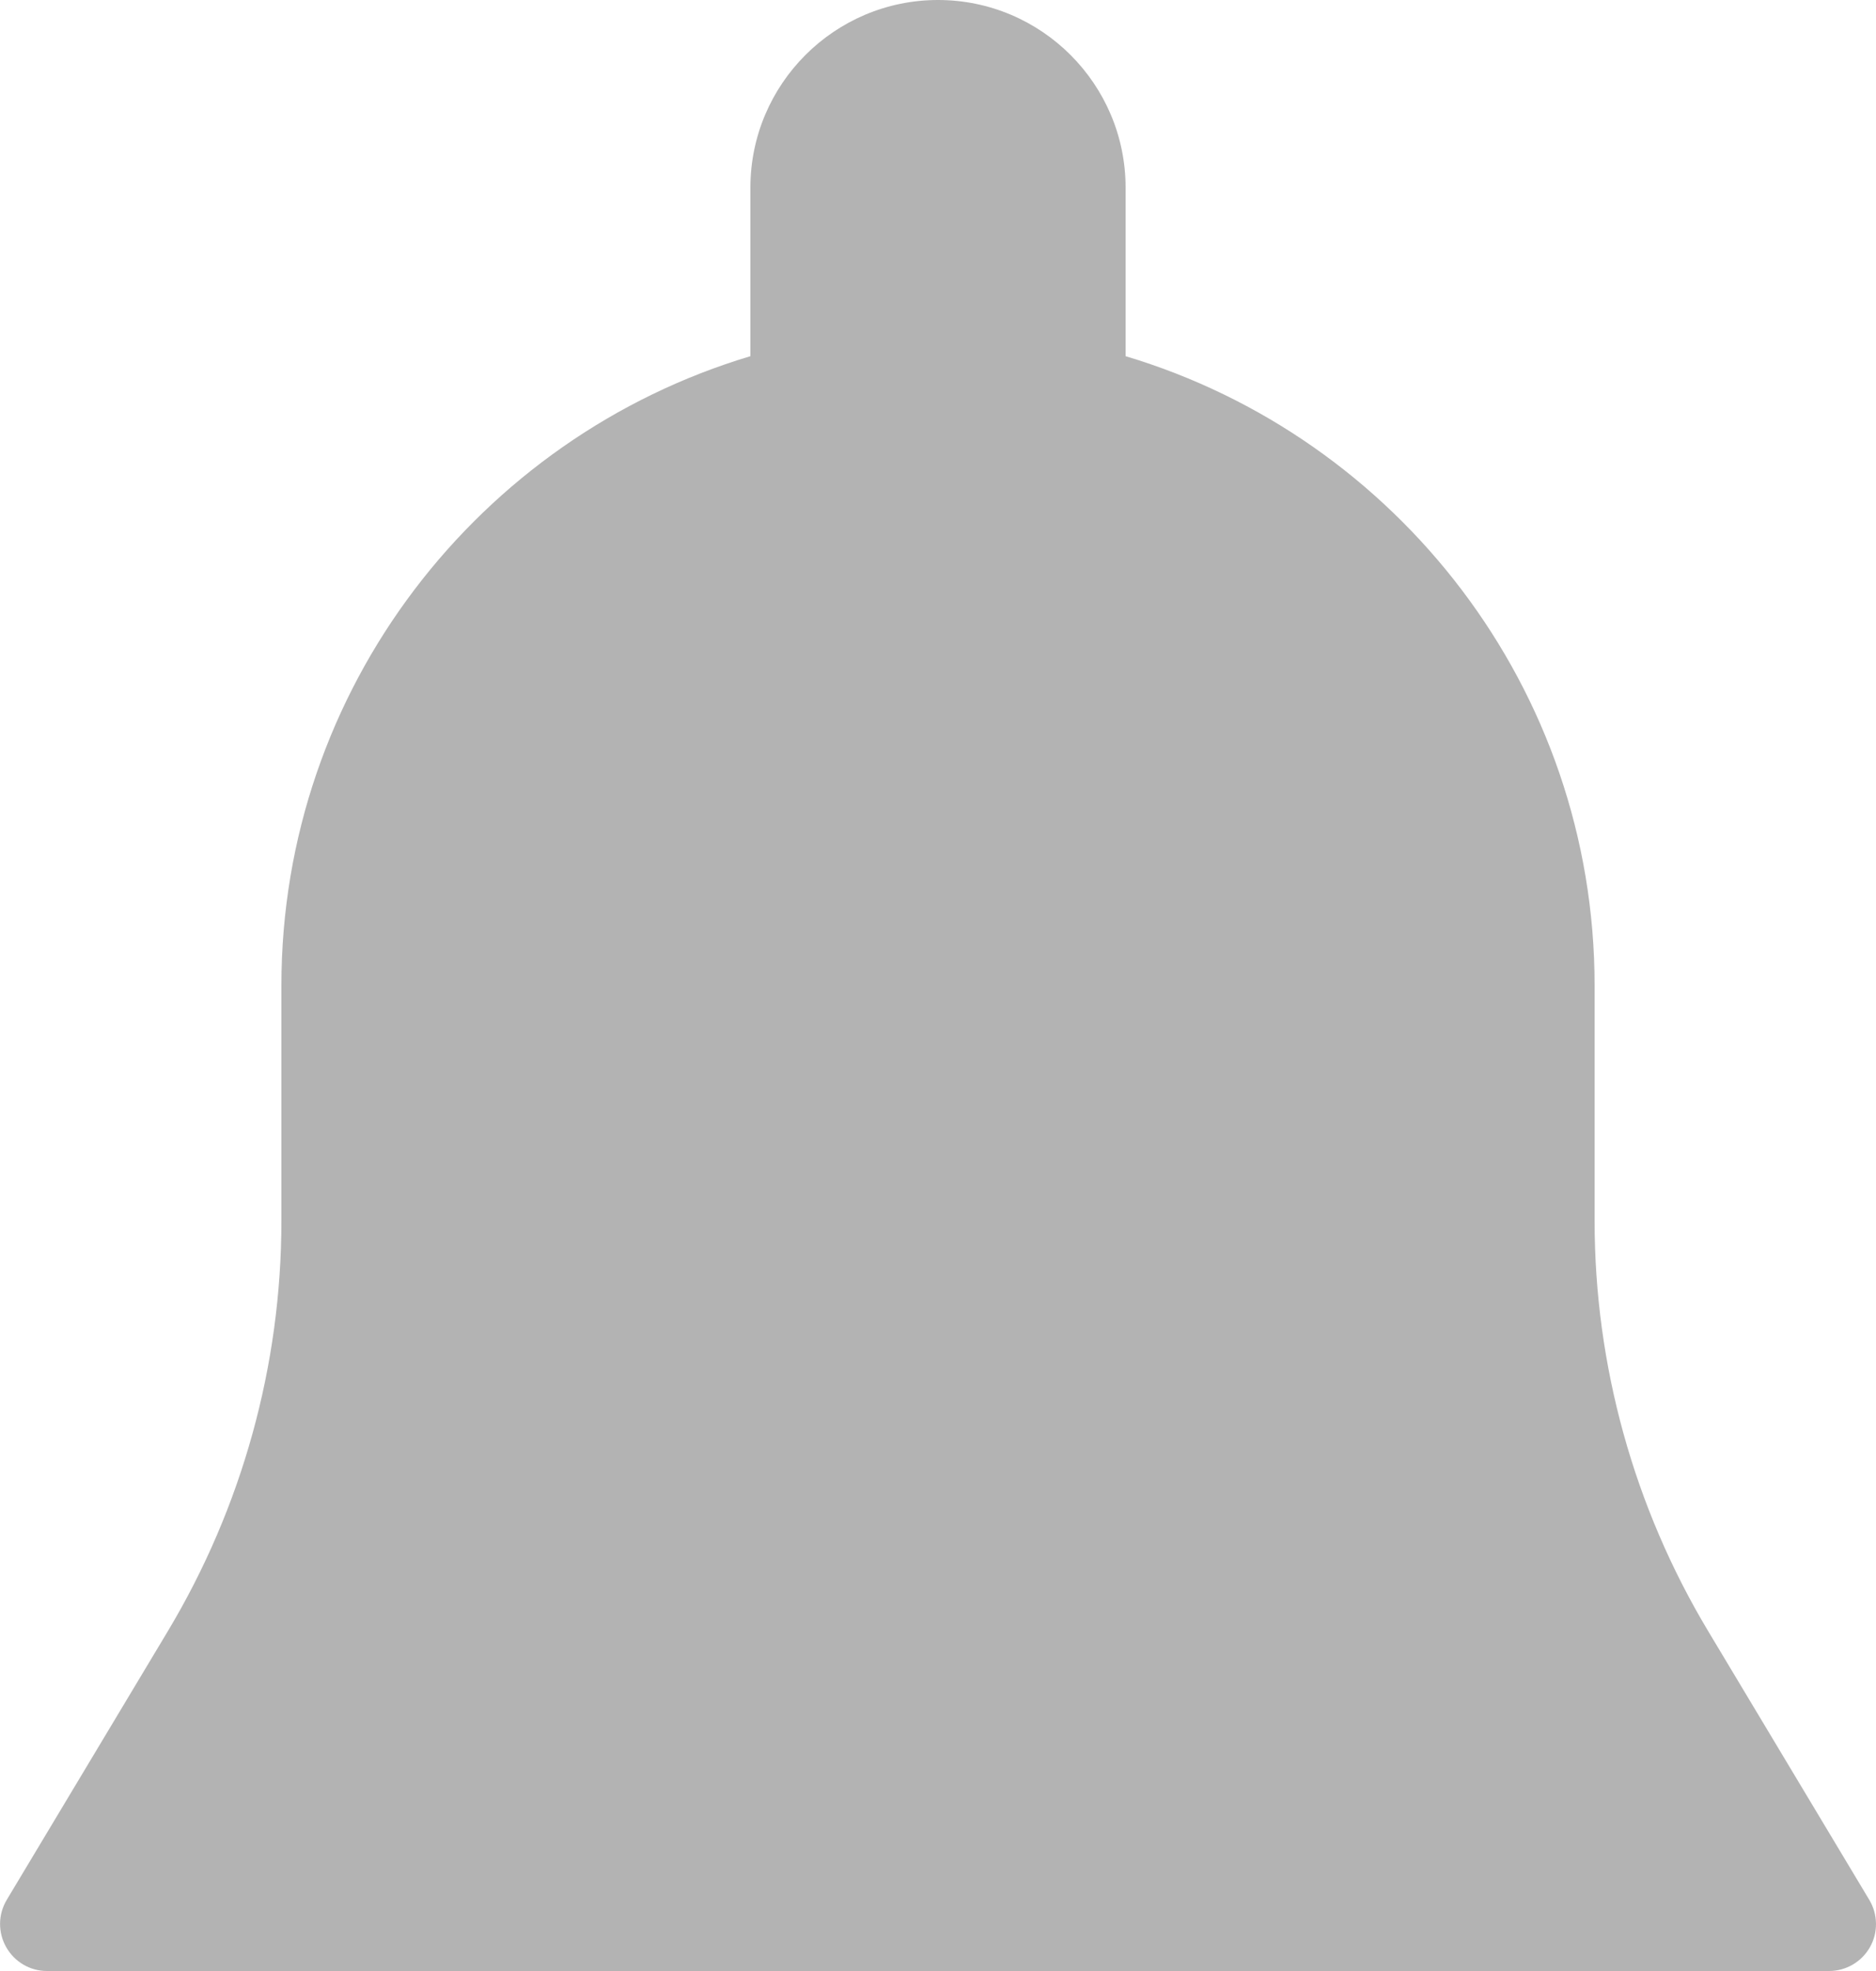 <svg width="20" height="21" viewBox="0 0 20 21" fill="none" xmlns="http://www.w3.org/2000/svg">
<path d="M19.929 20.243L18.212 17.381C17.419 16.06 17 14.547 17 13.007V10.5C17 7.335 14.888 4.658 12 3.795V2C12 0.897 11.103 0 10 0C8.897 0 8 0.897 8 2V3.795C5.112 4.658 3 7.335 3 10.5V13.007C3 14.547 2.581 16.059 1.789 17.38L0.072 20.242C-0.021 20.397 -0.023 20.589 0.066 20.746C0.155 20.903 0.32 21 0.5 21H19.5C19.68 21 19.846 20.903 19.935 20.747C20.024 20.591 20.021 20.397 19.929 20.243Z" fill="#B3B3B3"/>
</svg>
